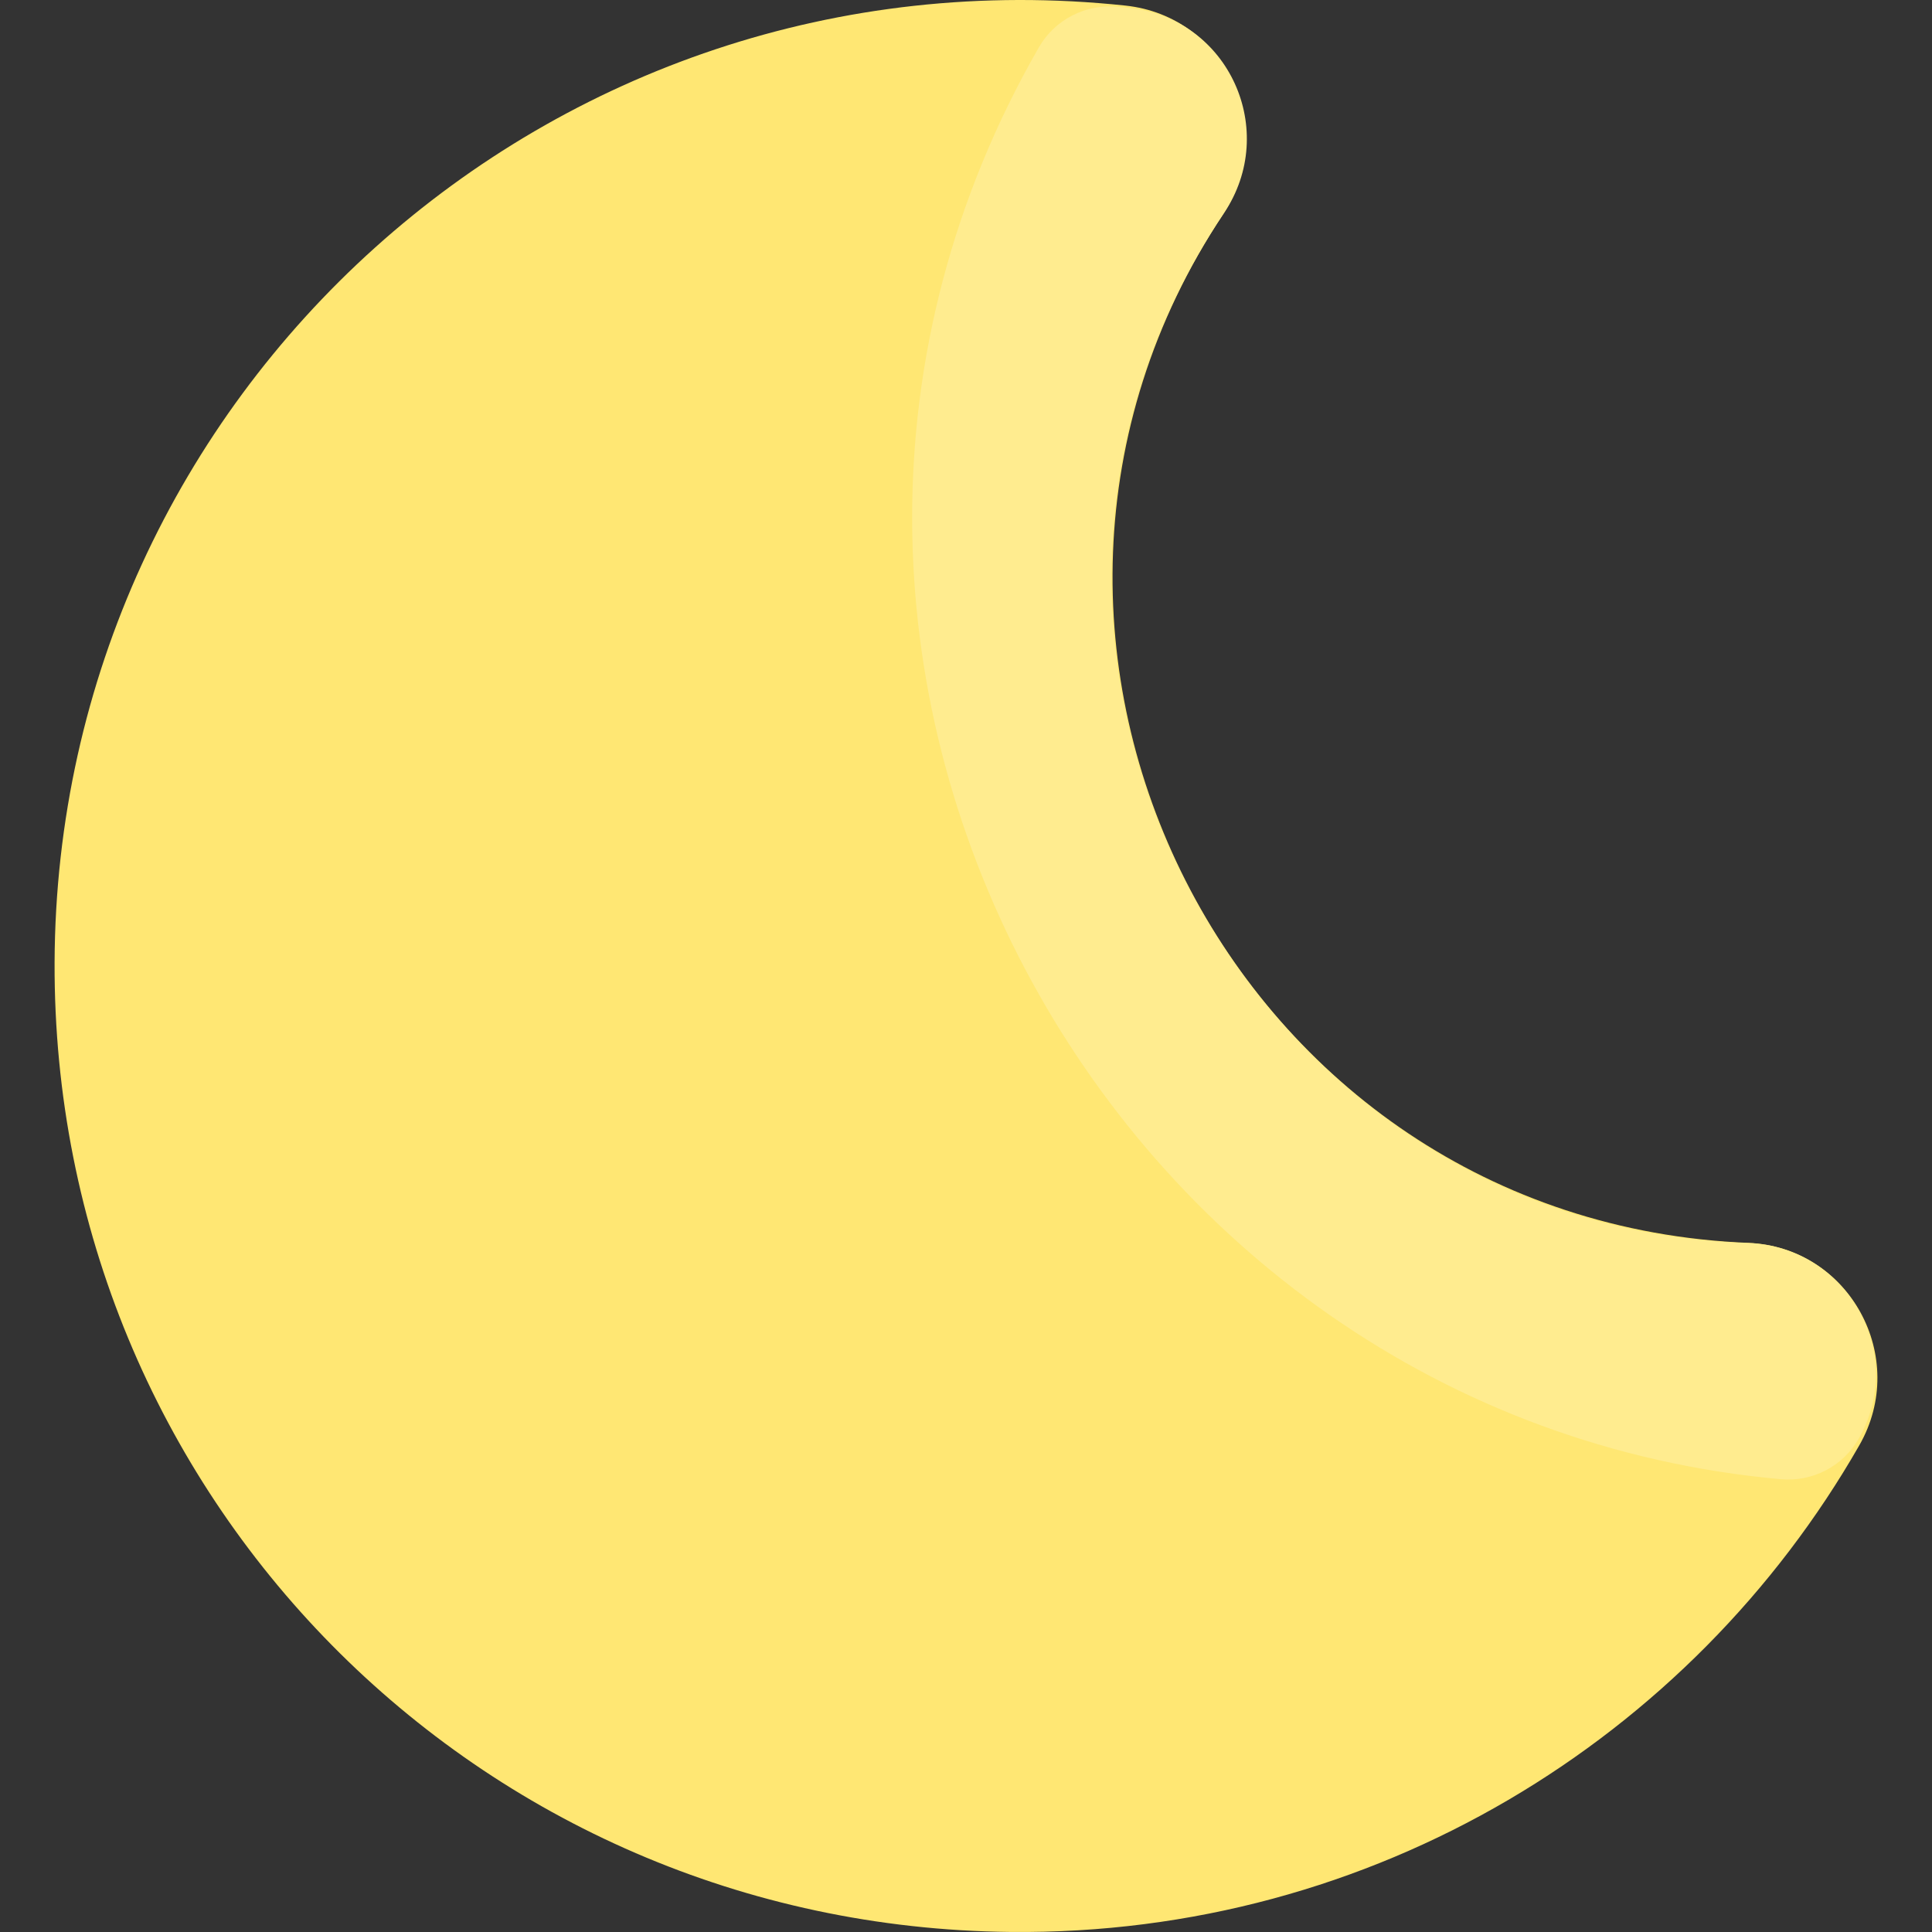 <svg id="Layer_1" enable-background="new 0 0 464 464" height="20" viewBox="0 0 464 464" width="20" xmlns="http://www.w3.org/2000/svg"><rect x="0" y="0" width="464" height="464" fill="#333333" stroke="none"/><path d="m446.532 347.132c-40.357 70.474-116.628 117.739-203.856 116.856-128.059-1.297-230.043-104.785-229.565-232.85.51-136.706 118.97-244.465 257.151-229.8 24.275 2.576 36.859 29.915 23.385 50.27-67.788 102.404 2.024 241.836 126.228 246.888 24.32.989 38.753 27.514 26.657 48.636z" fill="#ffe773"/><path d="m446.362 345.581c-3.776 6.587-11.095 10.358-18.657 9.676-162.749-14.683-262.101-197.835-178.197-343.895 3.84-6.685 11.274-10.475 18.947-9.73 1.013.098 2.023.203 3.032.315 23.682 2.645 35.745 29.446 22.475 49.23-70.148 104.429 4.934 243.898 125.95 247.359 23.592.902 38.253 26.453 26.45 47.045z" fill="#ffec8f"/></svg>